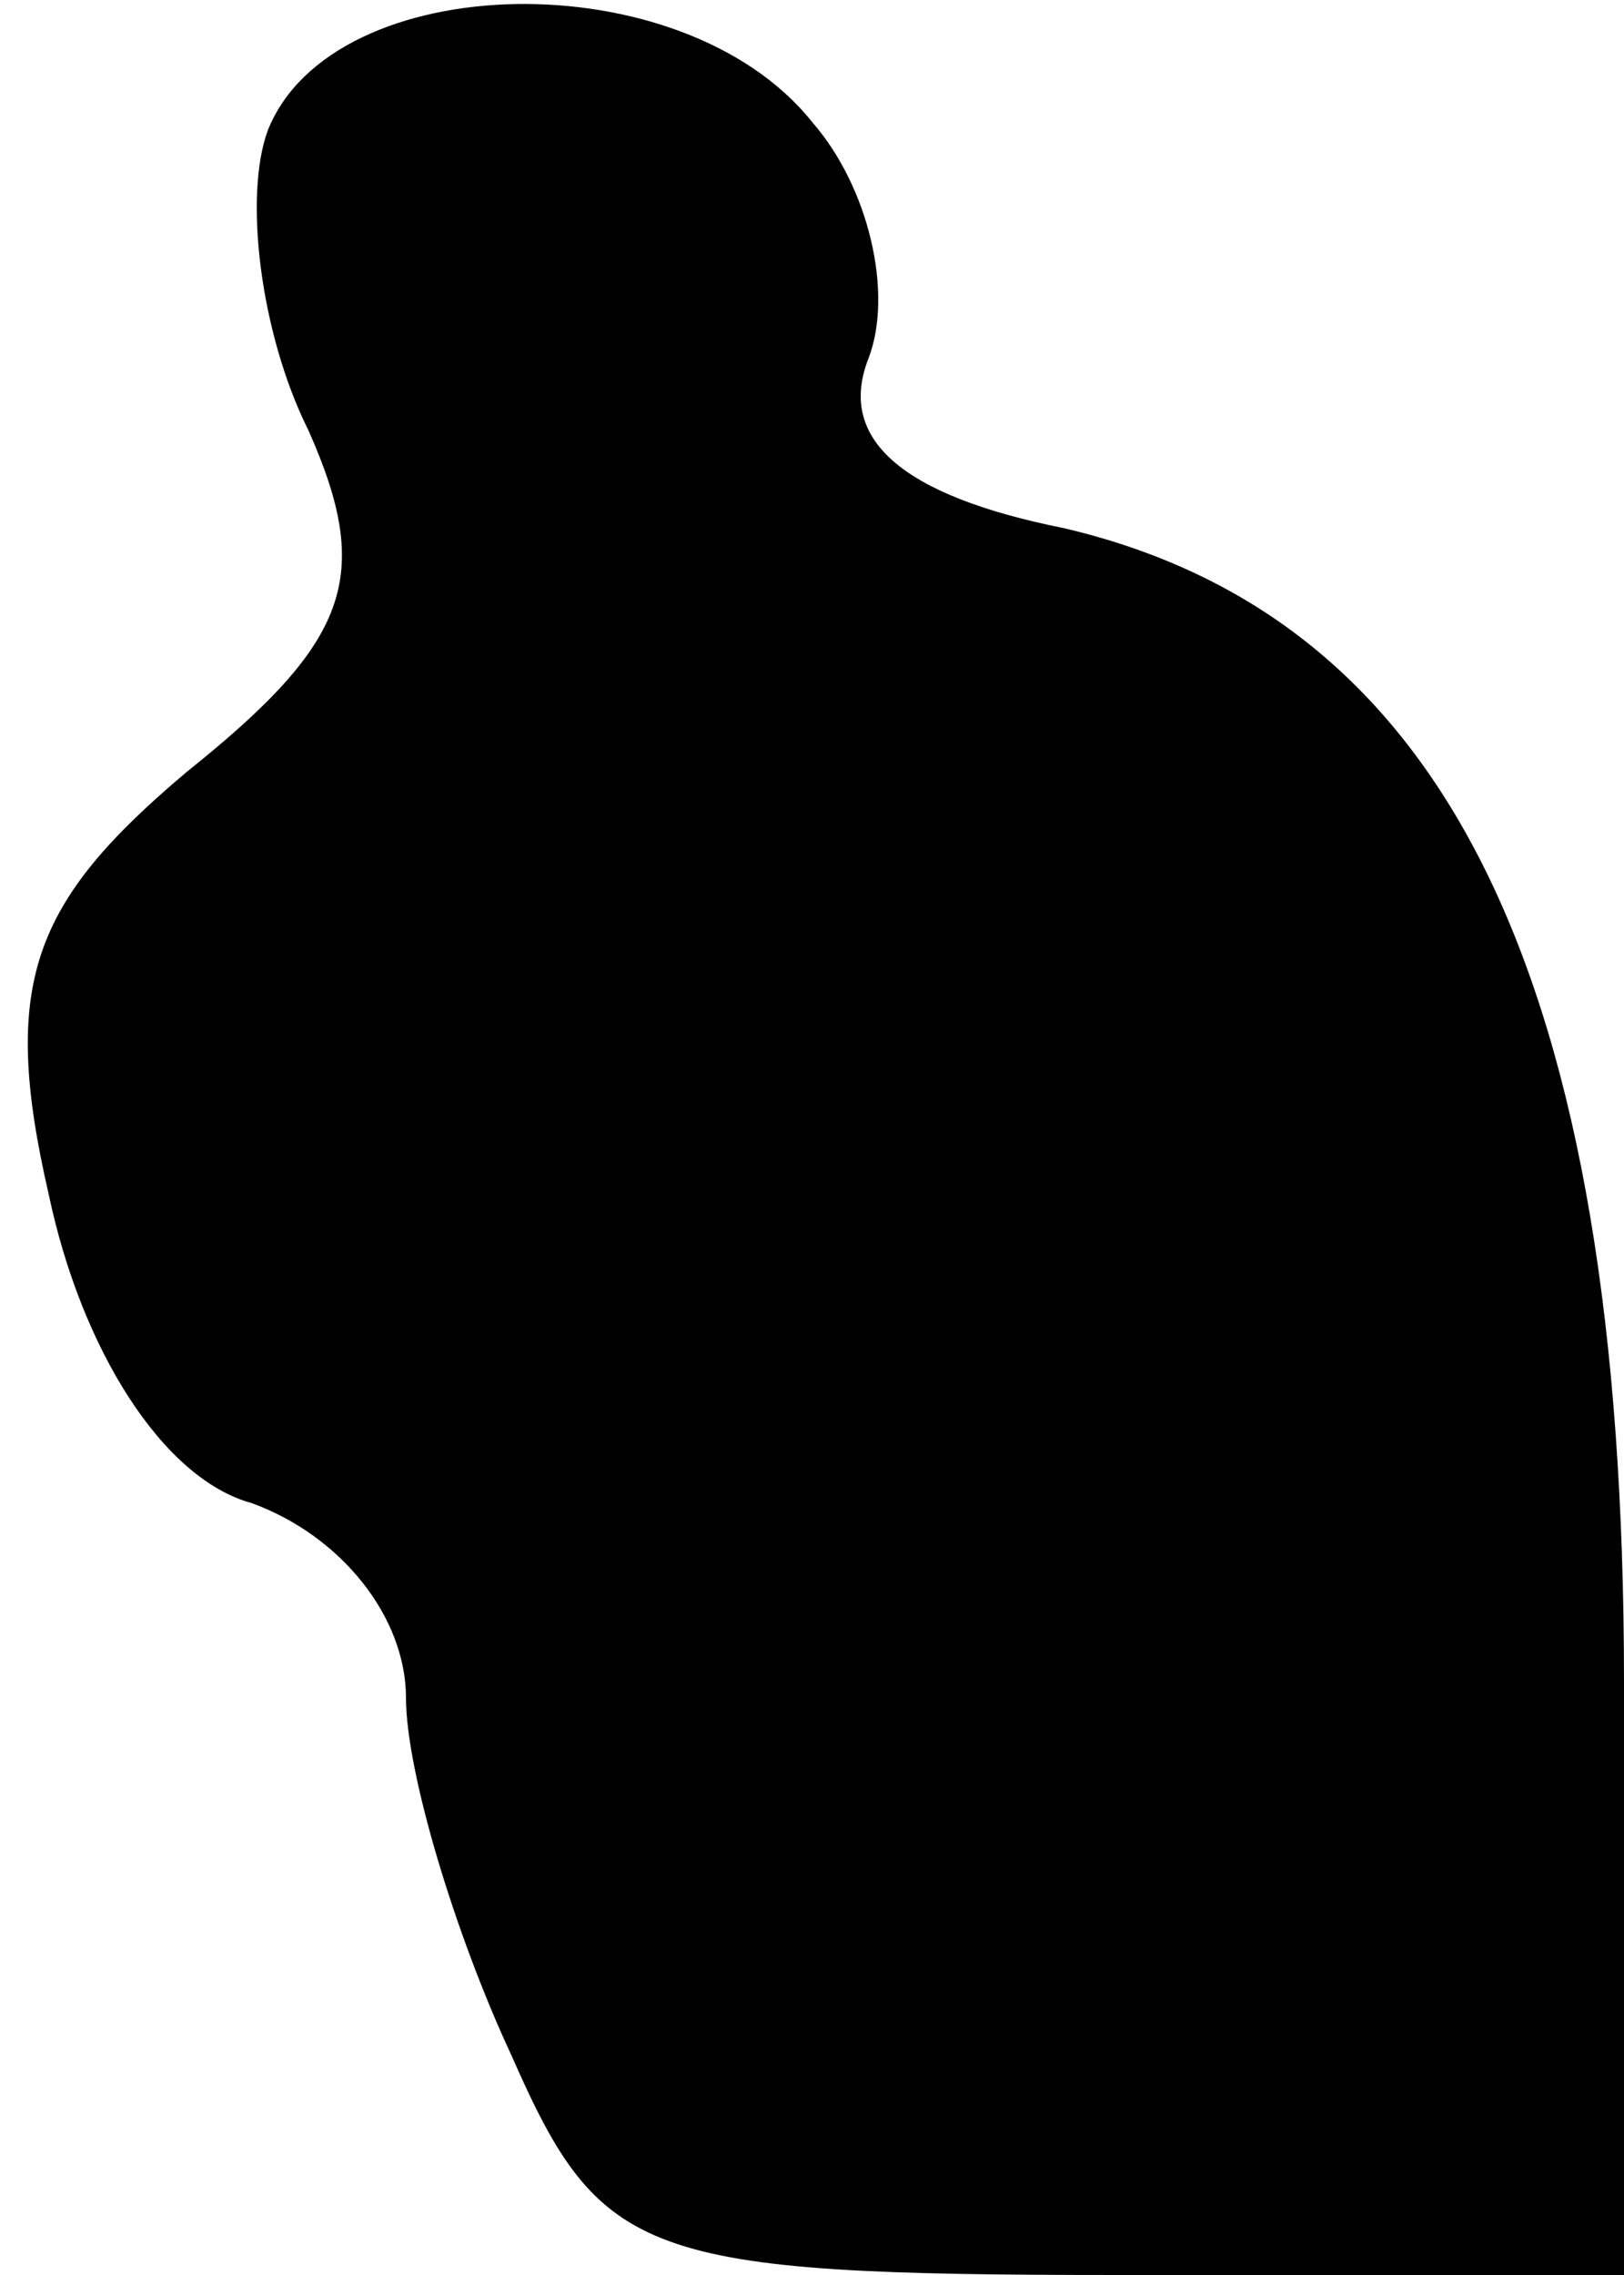 <?xml version="1.0" standalone="no"?>
<!DOCTYPE svg PUBLIC "-//W3C//DTD SVG 20010904//EN"
 "http://www.w3.org/TR/2001/REC-SVG-20010904/DTD/svg10.dtd">
<svg version="1.0" xmlns="http://www.w3.org/2000/svg"
 width="20pt" height="28pt" viewBox="0 0 20 28"
 preserveAspectRatio="xMidYMid meet">
<g transform="translate(0,28) scale(0.1,-0.1)"
fill="#000000" stroke="none">
<path fill="#000000" stroke="none" d="M33 264 c-3 -8 -1 -25 5 -37 8 -18 5
-26 -15 -42 -19 -16 -23 -26 -17 -52 4 -19 14 -35 25 -38 11 -4 19 -14 19 -24
0 -9 6 -29 13 -44 11 -25 16 -27 75 -27 l62 0 0 73 c0 87 -22 131 -69 142 -20
4 -28 11 -24 21 3 8 0 21 -7 29 -16 20 -59 19 -67 -1z"/>
</g>
</svg>
